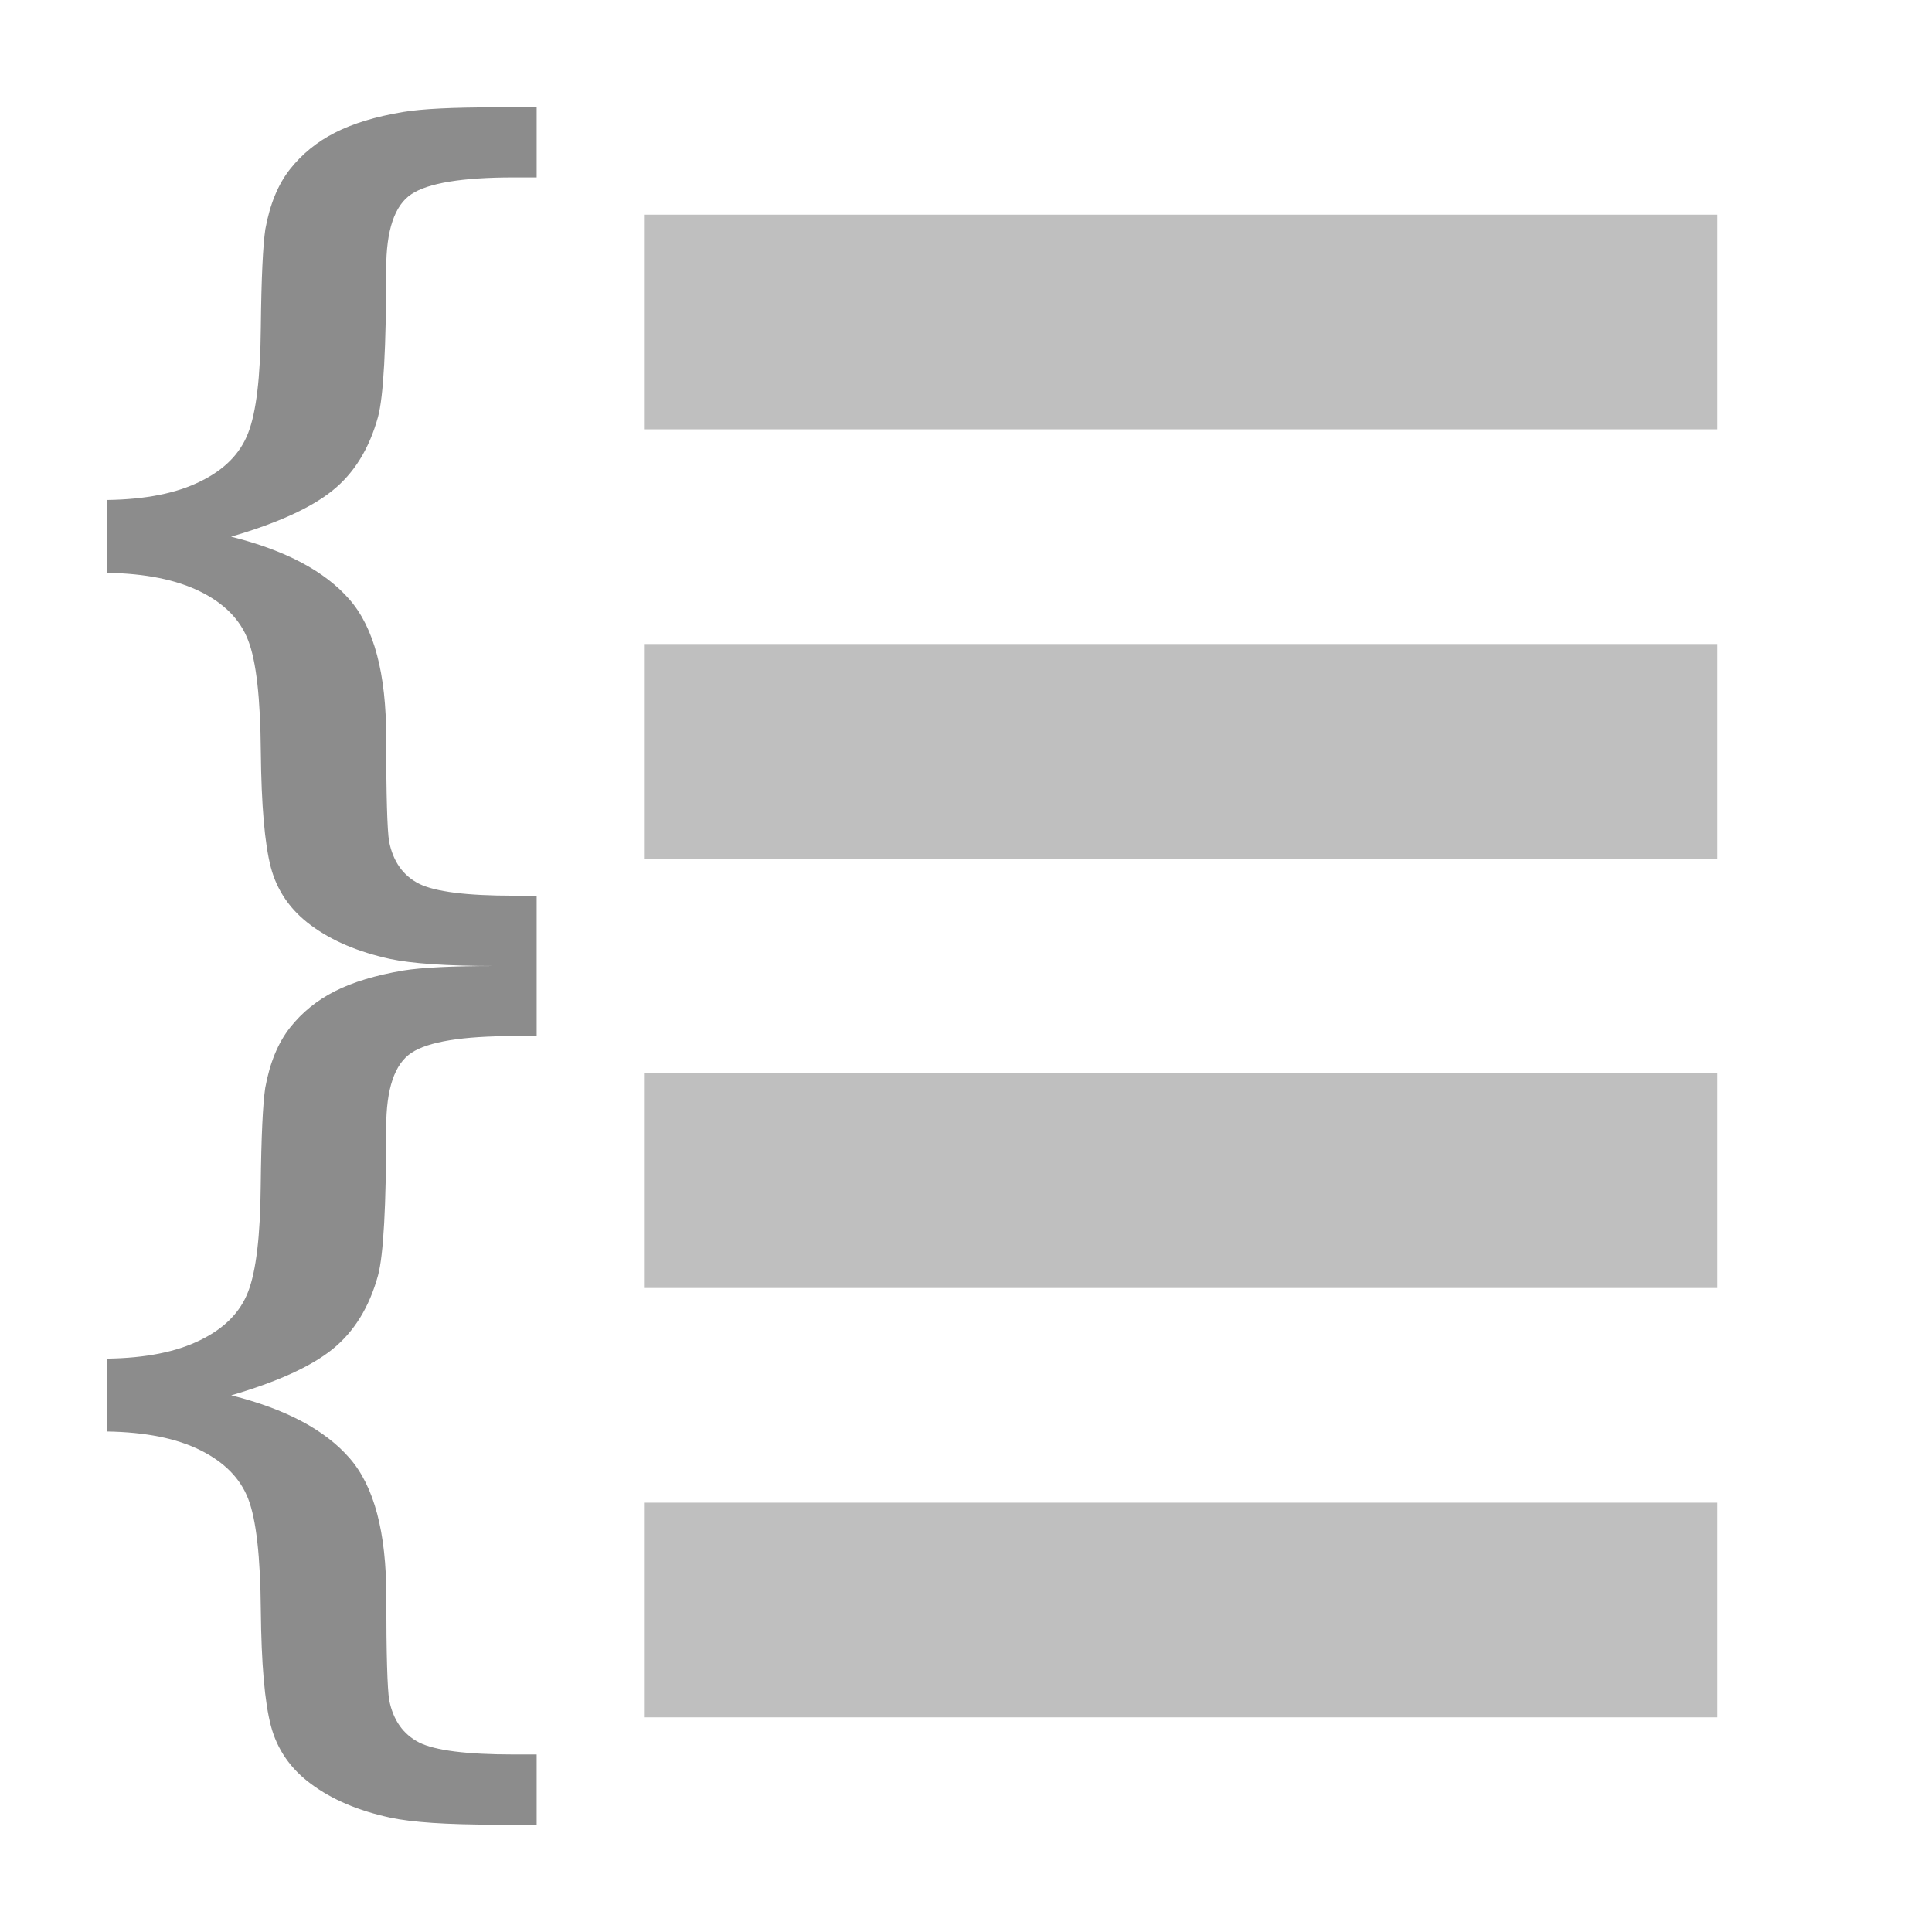 <?xml version="1.0" encoding="utf-8"?>
<!DOCTYPE svg PUBLIC "-//W3C//DTD SVG 1.1//EN" "http://www.w3.org/Graphics/SVG/1.1/DTD/svg11.dtd">
<svg version="1.1" id="img" xmlns="http://www.w3.org/2000/svg" xmlns:xlink="http://www.w3.org/1999/xlink" x="0px" y="0px"
	 width="18px" height="18px" viewBox="0 0 18 18" style="enable-background:new 0 0 18 18;" xml:space="preserve">
<g id="ungroup-data.disabled">
	<rect x="6" y="2" style="fill:#BFBFBF;" width="10" height="2"/>
	<rect x="6" y="6" style="fill:#BFBFBF;" width="10" height="2"/>
	<rect x="6" y="10" style="fill:#BFBFBF;" width="10" height="2"/>
	<rect x="6" y="14" style="fill:#BFBFBF;" width="10" height="2"/>
	<g>
		<g>
			<path style="fill:#8C8C8C;" d="M1,4.658c0.355-0.005,0.644-0.062,0.867-0.173c0.224-0.109,0.372-0.26,0.445-0.451
				C2.387,3.843,2.426,3.516,2.43,3.052c0.005-0.464,0.02-0.769,0.042-0.916c0.042-0.232,0.119-0.42,0.231-0.561
				s0.252-0.255,0.418-0.339c0.166-0.085,0.378-0.15,0.636-0.193C3.932,1.014,4.217,1,4.613,1H5v0.653H4.786
				c-0.478,0-0.797,0.052-0.953,0.156C3.676,1.913,3.598,2.145,3.598,2.507c0,0.727-0.025,1.187-0.076,1.377
				C3.44,4.182,3.298,4.41,3.097,4.571C2.897,4.732,2.582,4.875,2.153,5c0.508,0.127,0.874,0.322,1.103,0.585
				c0.229,0.262,0.342,0.691,0.342,1.288c0,0.541,0.01,0.863,0.027,0.966c0.037,0.188,0.131,0.32,0.28,0.395
				c0.149,0.074,0.443,0.111,0.881,0.111H5V9H4.613c-0.451,0-0.778-0.023-0.98-0.066C3.337,8.869,3.094,8.766,2.9,8.623
				C2.706,8.481,2.581,8.299,2.523,8.08C2.466,7.86,2.435,7.502,2.43,7.002C2.426,6.503,2.387,6.157,2.312,5.966
				C2.239,5.774,2.091,5.623,1.867,5.512S1.355,5.343,1,5.337V4.658z"/>
		</g>
	</g>
	<g>
		<g>
			<path style="fill:#8C8C8C;" d="M1,12.658c0.355-0.005,0.644-0.062,0.867-0.173c0.224-0.109,0.372-0.26,0.445-0.451
				c0.074-0.191,0.113-0.519,0.117-0.982c0.005-0.464,0.02-0.769,0.042-0.916c0.042-0.232,0.119-0.42,0.231-0.562
				c0.112-0.142,0.252-0.255,0.418-0.339C3.287,9.15,3.499,9.086,3.757,9.042C3.932,9.014,4.217,9,4.613,9H5v0.653H4.786
				c-0.478,0-0.797,0.052-0.953,0.156c-0.157,0.104-0.235,0.336-0.235,0.697c0,0.727-0.025,1.187-0.076,1.377
				c-0.082,0.298-0.224,0.526-0.425,0.688c-0.2,0.161-0.515,0.304-0.943,0.429c0.508,0.127,0.874,0.322,1.103,0.585
				c0.229,0.262,0.342,0.691,0.342,1.288c0,0.541,0.01,0.863,0.027,0.966c0.037,0.188,0.131,0.32,0.28,0.396
				c0.149,0.074,0.443,0.111,0.881,0.111H5V17H4.613c-0.451,0-0.778-0.022-0.98-0.066c-0.296-0.064-0.539-0.168-0.732-0.311
				c-0.194-0.142-0.319-0.324-0.377-0.543c-0.058-0.22-0.089-0.578-0.094-1.078c-0.004-0.499-0.043-0.845-0.117-1.036
				c-0.073-0.191-0.222-0.343-0.445-0.454C1.644,13.4,1.355,13.343,1,13.337V12.658z"/>
		</g>
	</g>
</g>
</svg>
